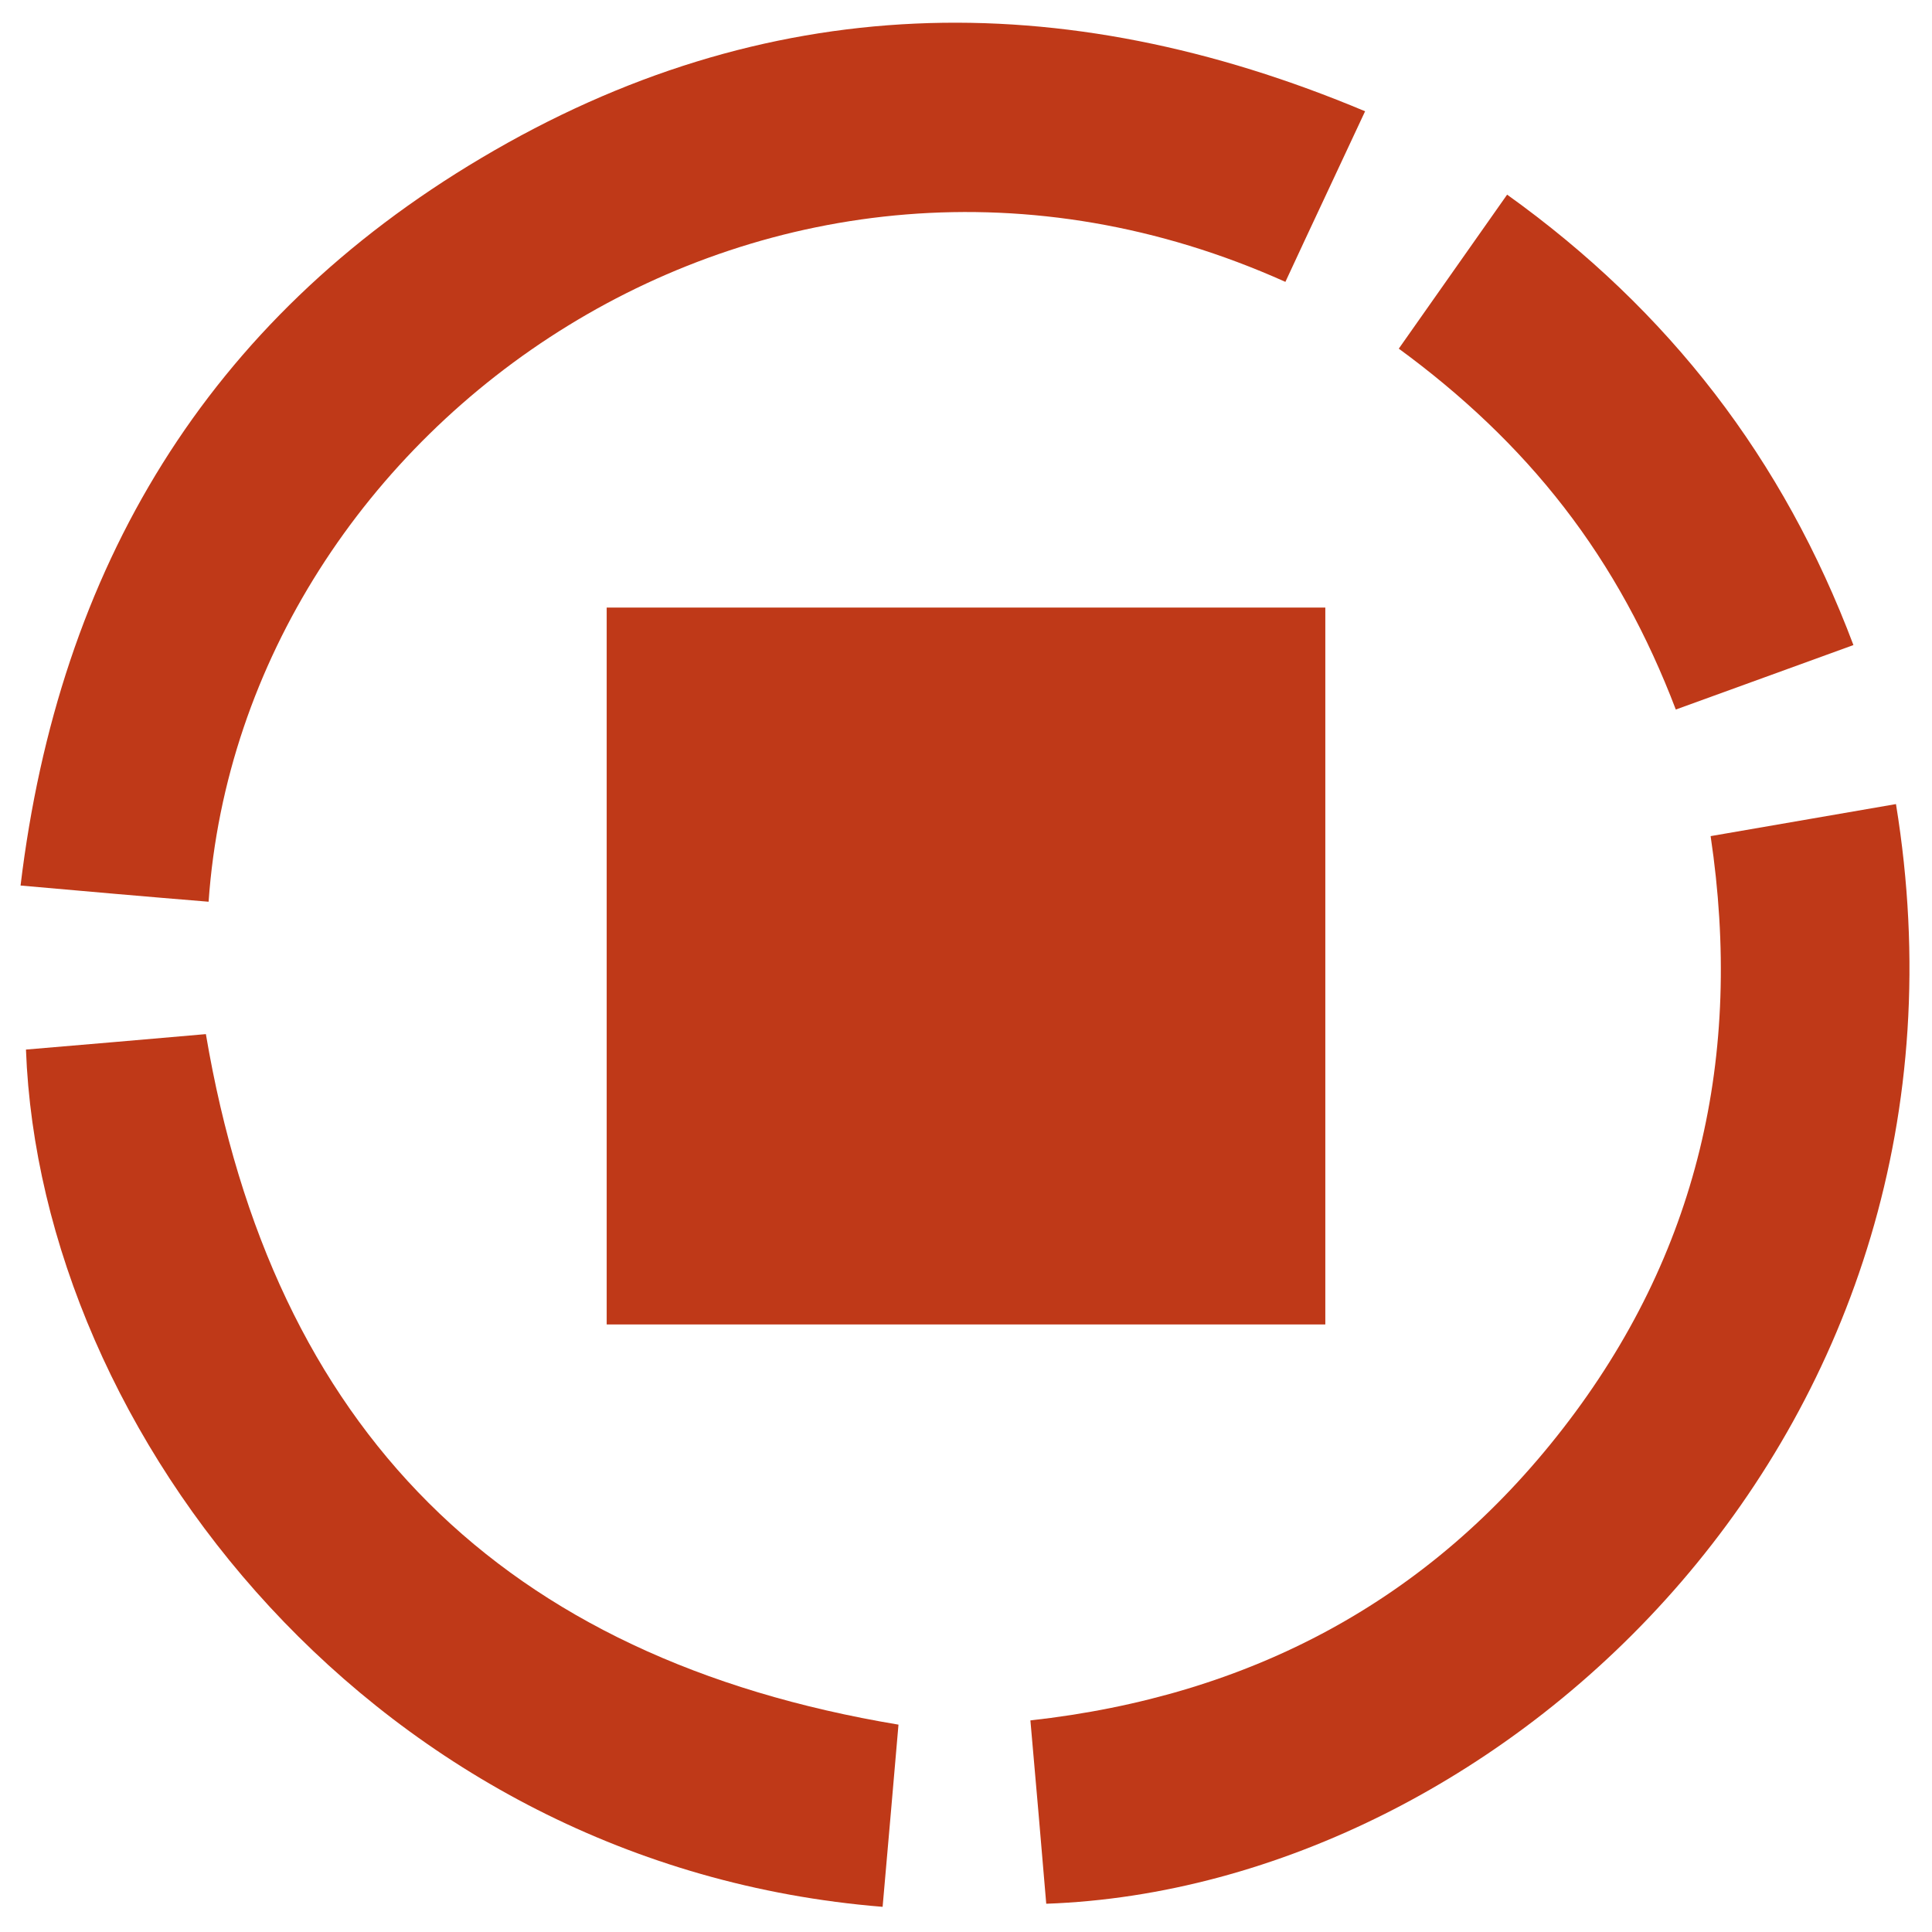 <?xml version="1.0" encoding="utf-8"?>
<!-- Generator: Adobe Illustrator 17.0.0, SVG Export Plug-In . SVG Version: 6.00 Build 0)  -->
<!DOCTYPE svg PUBLIC "-//W3C//DTD SVG 1.1//EN" "http://www.w3.org/Graphics/SVG/1.1/DTD/svg11.dtd">
<svg version="1.1" id="Слой_1" xmlns="http://www.w3.org/2000/svg" xmlns:xlink="http://www.w3.org/1999/xlink" x="0px" y="0px"
	 width="94px" height="94px" viewBox="0 0 94 94" enable-background="new 0 0 94 94" xml:space="preserve">
<path d="M7,1"/>
<g>
	<g>
		<defs>
			<rect id="SVGID_1_" x="1" y="1" width="92" height="92"/>
		</defs>
		<clipPath id="SVGID_2_">
			<use xlink:href="#SVGID_1_"  overflow="visible"/>
		</clipPath>
		<path clip-path="url(#SVGID_2_)" fill="#BF3918" d="M62.54,13.714c1.261-2.723,2.541-5.427,3.878-8.3
			C51.622-0.803,37.201-0.503,23.421,7.686C10.093,15.592,2.864,27.61,1,43.085c3.163,0.281,6.156,0.544,9.149,0.788
			C11.787,20.493,37.691,2.559,62.54,13.714L62.54,13.714z M62.54,13.714"/>
		<path clip-path="url(#SVGID_2_)" fill="#BF3918" d="M92.247,39.122c-2.975,0.507-5.931,1.033-9.018,1.559
			c1.599,10.704-0.621,20.356-7.173,28.807c-6.514,8.413-15.249,13.034-25.923,14.217c0.264,3.023,0.527,5.971,0.771,8.92
			C73.252,91.836,97.198,69.45,92.247,39.122L92.247,39.122z M92.247,39.122"/>
	</g>
	<path fill="#BF3918" d="M10.017,50.314c-2.843,0.245-5.798,0.507-8.754,0.752C1.96,69.751,18.301,90.784,42.943,92.775
		c0.264-3.024,0.528-5.992,0.772-8.864C24.438,80.7,13.274,69.563,10.017,50.314L10.017,50.314z M10.017,50.314"/>
	<path fill="#BF3918" d="M76.095,24.681c2.296,2.967,4.066,6.234,5.44,9.841c2.861-1.033,5.685-2.066,8.642-3.137
		c-3.408-9.051-8.961-16.262-16.849-21.915c-1.75,2.498-3.483,4.94-5.271,7.493C71.106,19.197,73.817,21.733,76.095,24.681
		L76.095,24.681z M76.095,24.681"/>
	<rect x="29.518" y="29.561" fill="#BF3918" width="34.964" height="34.879"/>
</g>
</svg>
